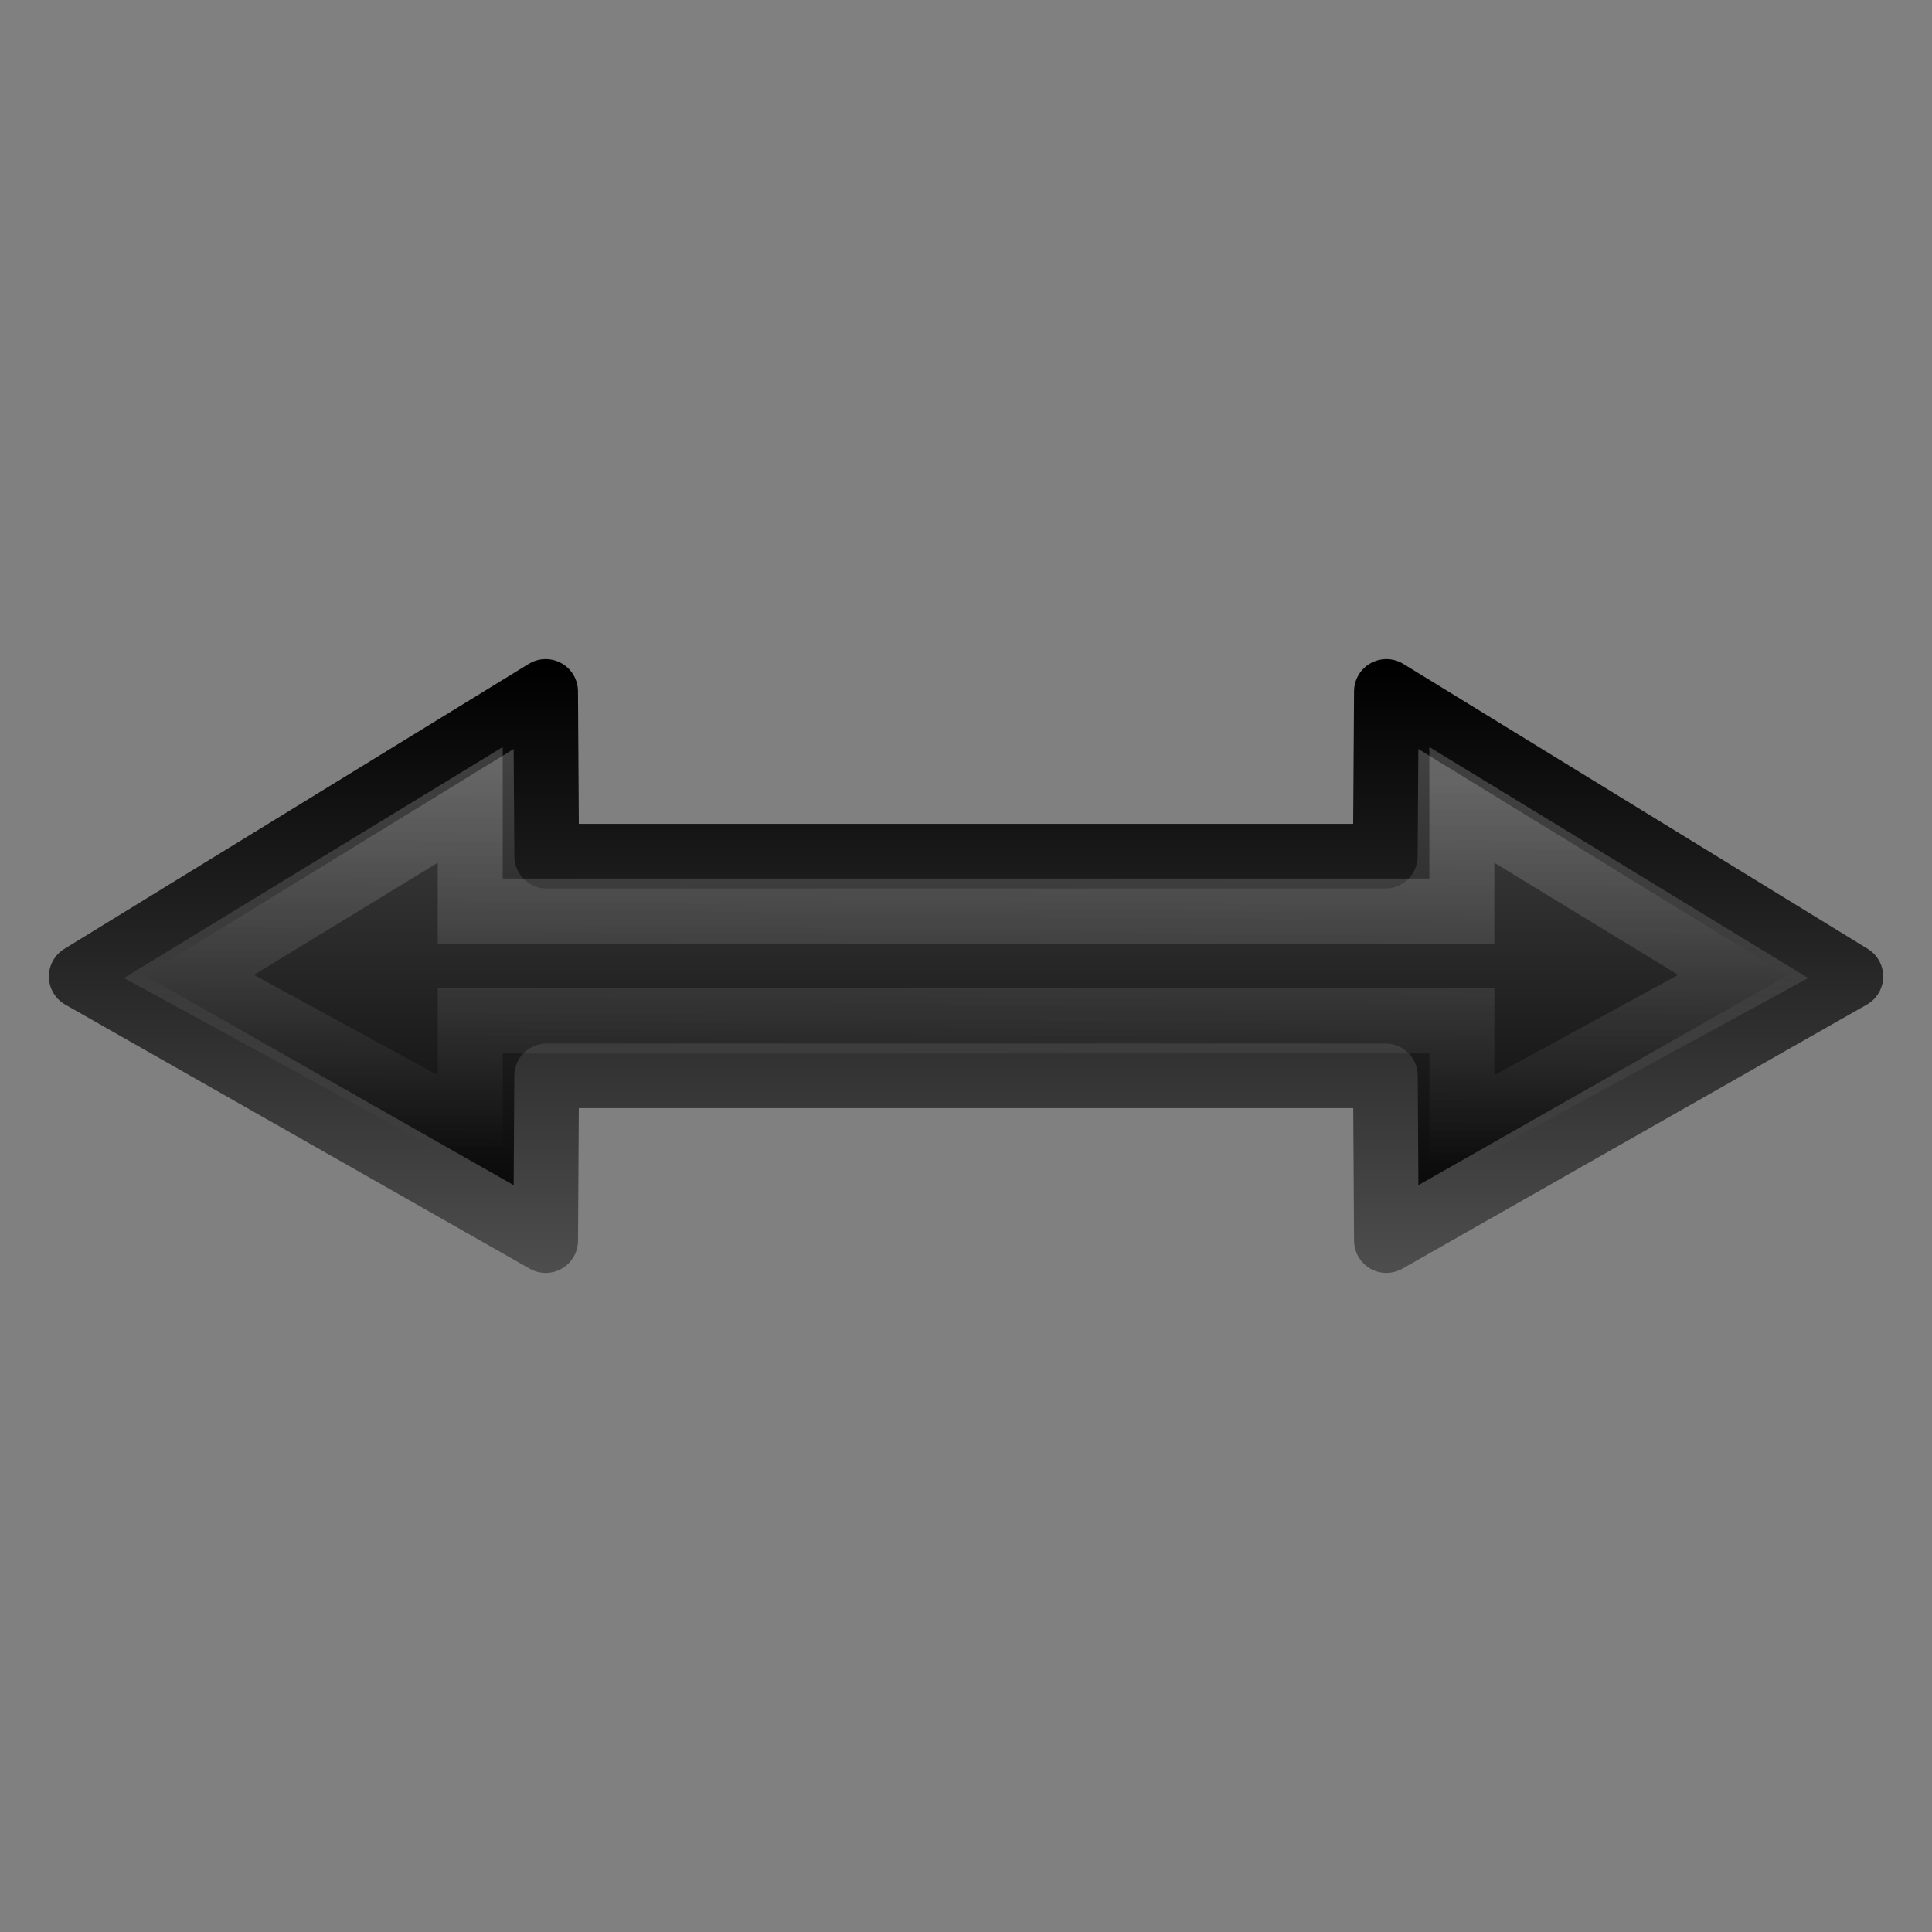 <svg xmlns="http://www.w3.org/2000/svg" width="64" height="64"><rect width="100%" height="100%" fill="#808080" stroke="none"/><defs><linearGradient id="a" x1="2" x2="7" y1="13" y2="14" gradientUnits="userSpaceOnUse"><stop offset="0"/><stop offset=".45"/><stop offset="1" stop-color="#fff"/></linearGradient><linearGradient id="b" x1="8.39" x2="42.6" y1="17.89" y2="17.89" gradientTransform="matrix(0 1.052 -.978 0 45.58 -3.83)" gradientUnits="userSpaceOnUse"><stop offset="0" stop-color="#4d4d4d"/><stop offset=".5" stop-color="#333"/><stop offset="1"/></linearGradient><linearGradient id="c" x1="12.019" x2="12.019" y1="6" y2="17" gradientTransform="matrix(-2.524 0 0 1.819 64.828 11.081)" gradientUnits="userSpaceOnUse"><stop offset="0" stop-color="#4d4d4d"/><stop offset="1"/></linearGradient><linearGradient id="d" x1="17.963" x2="17.963" y1="17.004" y2="6" gradientUnits="userSpaceOnUse" gradientTransform="matrix(-2.524 0 0 1.819 62.303 11.081)"><stop offset="0" stop-color="#4d4d4d"/><stop offset="1"/></linearGradient><linearGradient id="e" x1="36.46" x2="26.418" y1=".912" y2="11.147" gradientTransform="matrix(-.87 -.627 -.853 .615 64.488 48.046)" gradientUnits="userSpaceOnUse"><stop offset="0" stop-color="#fff"/><stop offset="1" stop-color="#fff" stop-opacity="0"/></linearGradient></defs><path d="M18.11 28.362l-.035-5.457L2.69 32.347l15.386 8.748.033-5.457h27.784l.033 5.457 15.386-8.748-15.386-9.442-.036 5.457H18.11z" fill="url(#c)" stroke="url(#d)" stroke-width="2.143" stroke-linejoin="round"/><path d="M15.577 30.181v-3.517l-9.319 5.683 9.319 5.08v-3.608h32.85v3.608l9.318-5.08-9.319-5.683v3.517z" opacity=".2" fill="none" stroke="url(#e)" stroke-width="2.153"/></svg>